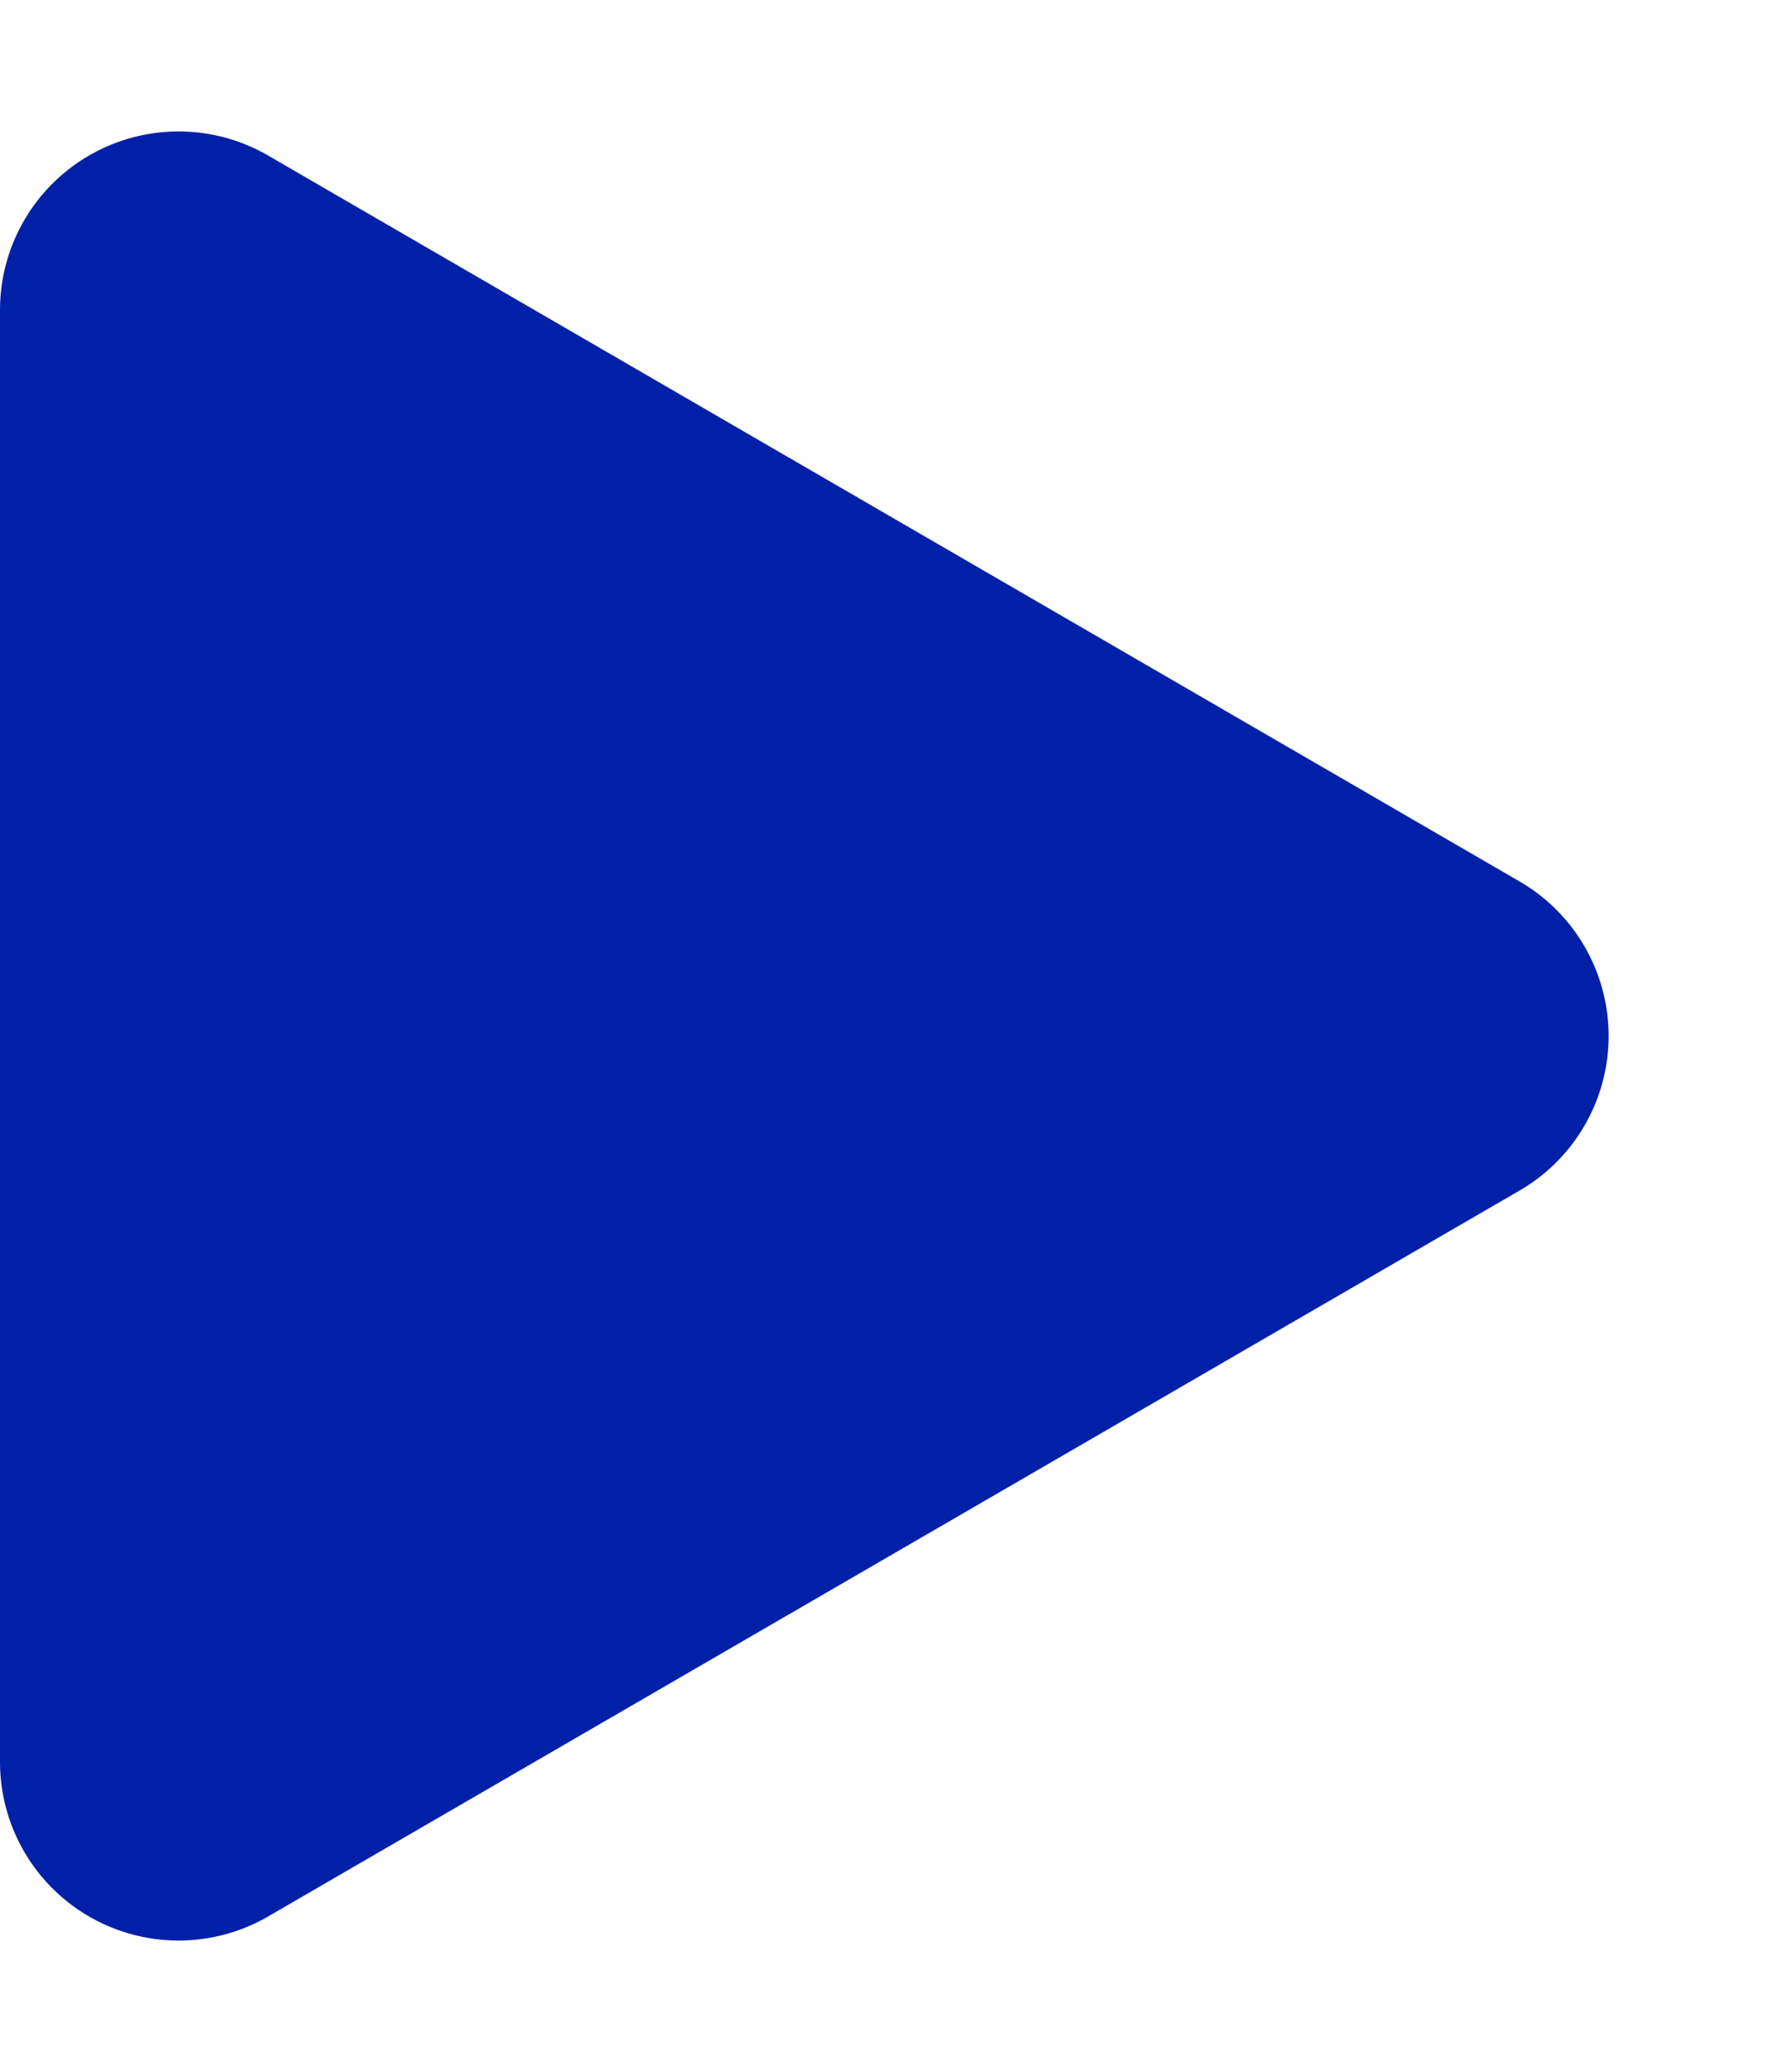 <svg xmlns="http://www.w3.org/2000/svg" width="50" height="58" viewBox="0 0 50 58">
  <path id="Polygon_1" data-name="Polygon 1" d="M24.675,7.457a5,5,0,0,1,8.65,0l20.32,35.034A5,5,0,0,1,49.32,50H8.68a5,5,0,0,1-4.325-7.509Z" transform="translate(50) rotate(90)" fill="#0020a8"/>
</svg>

